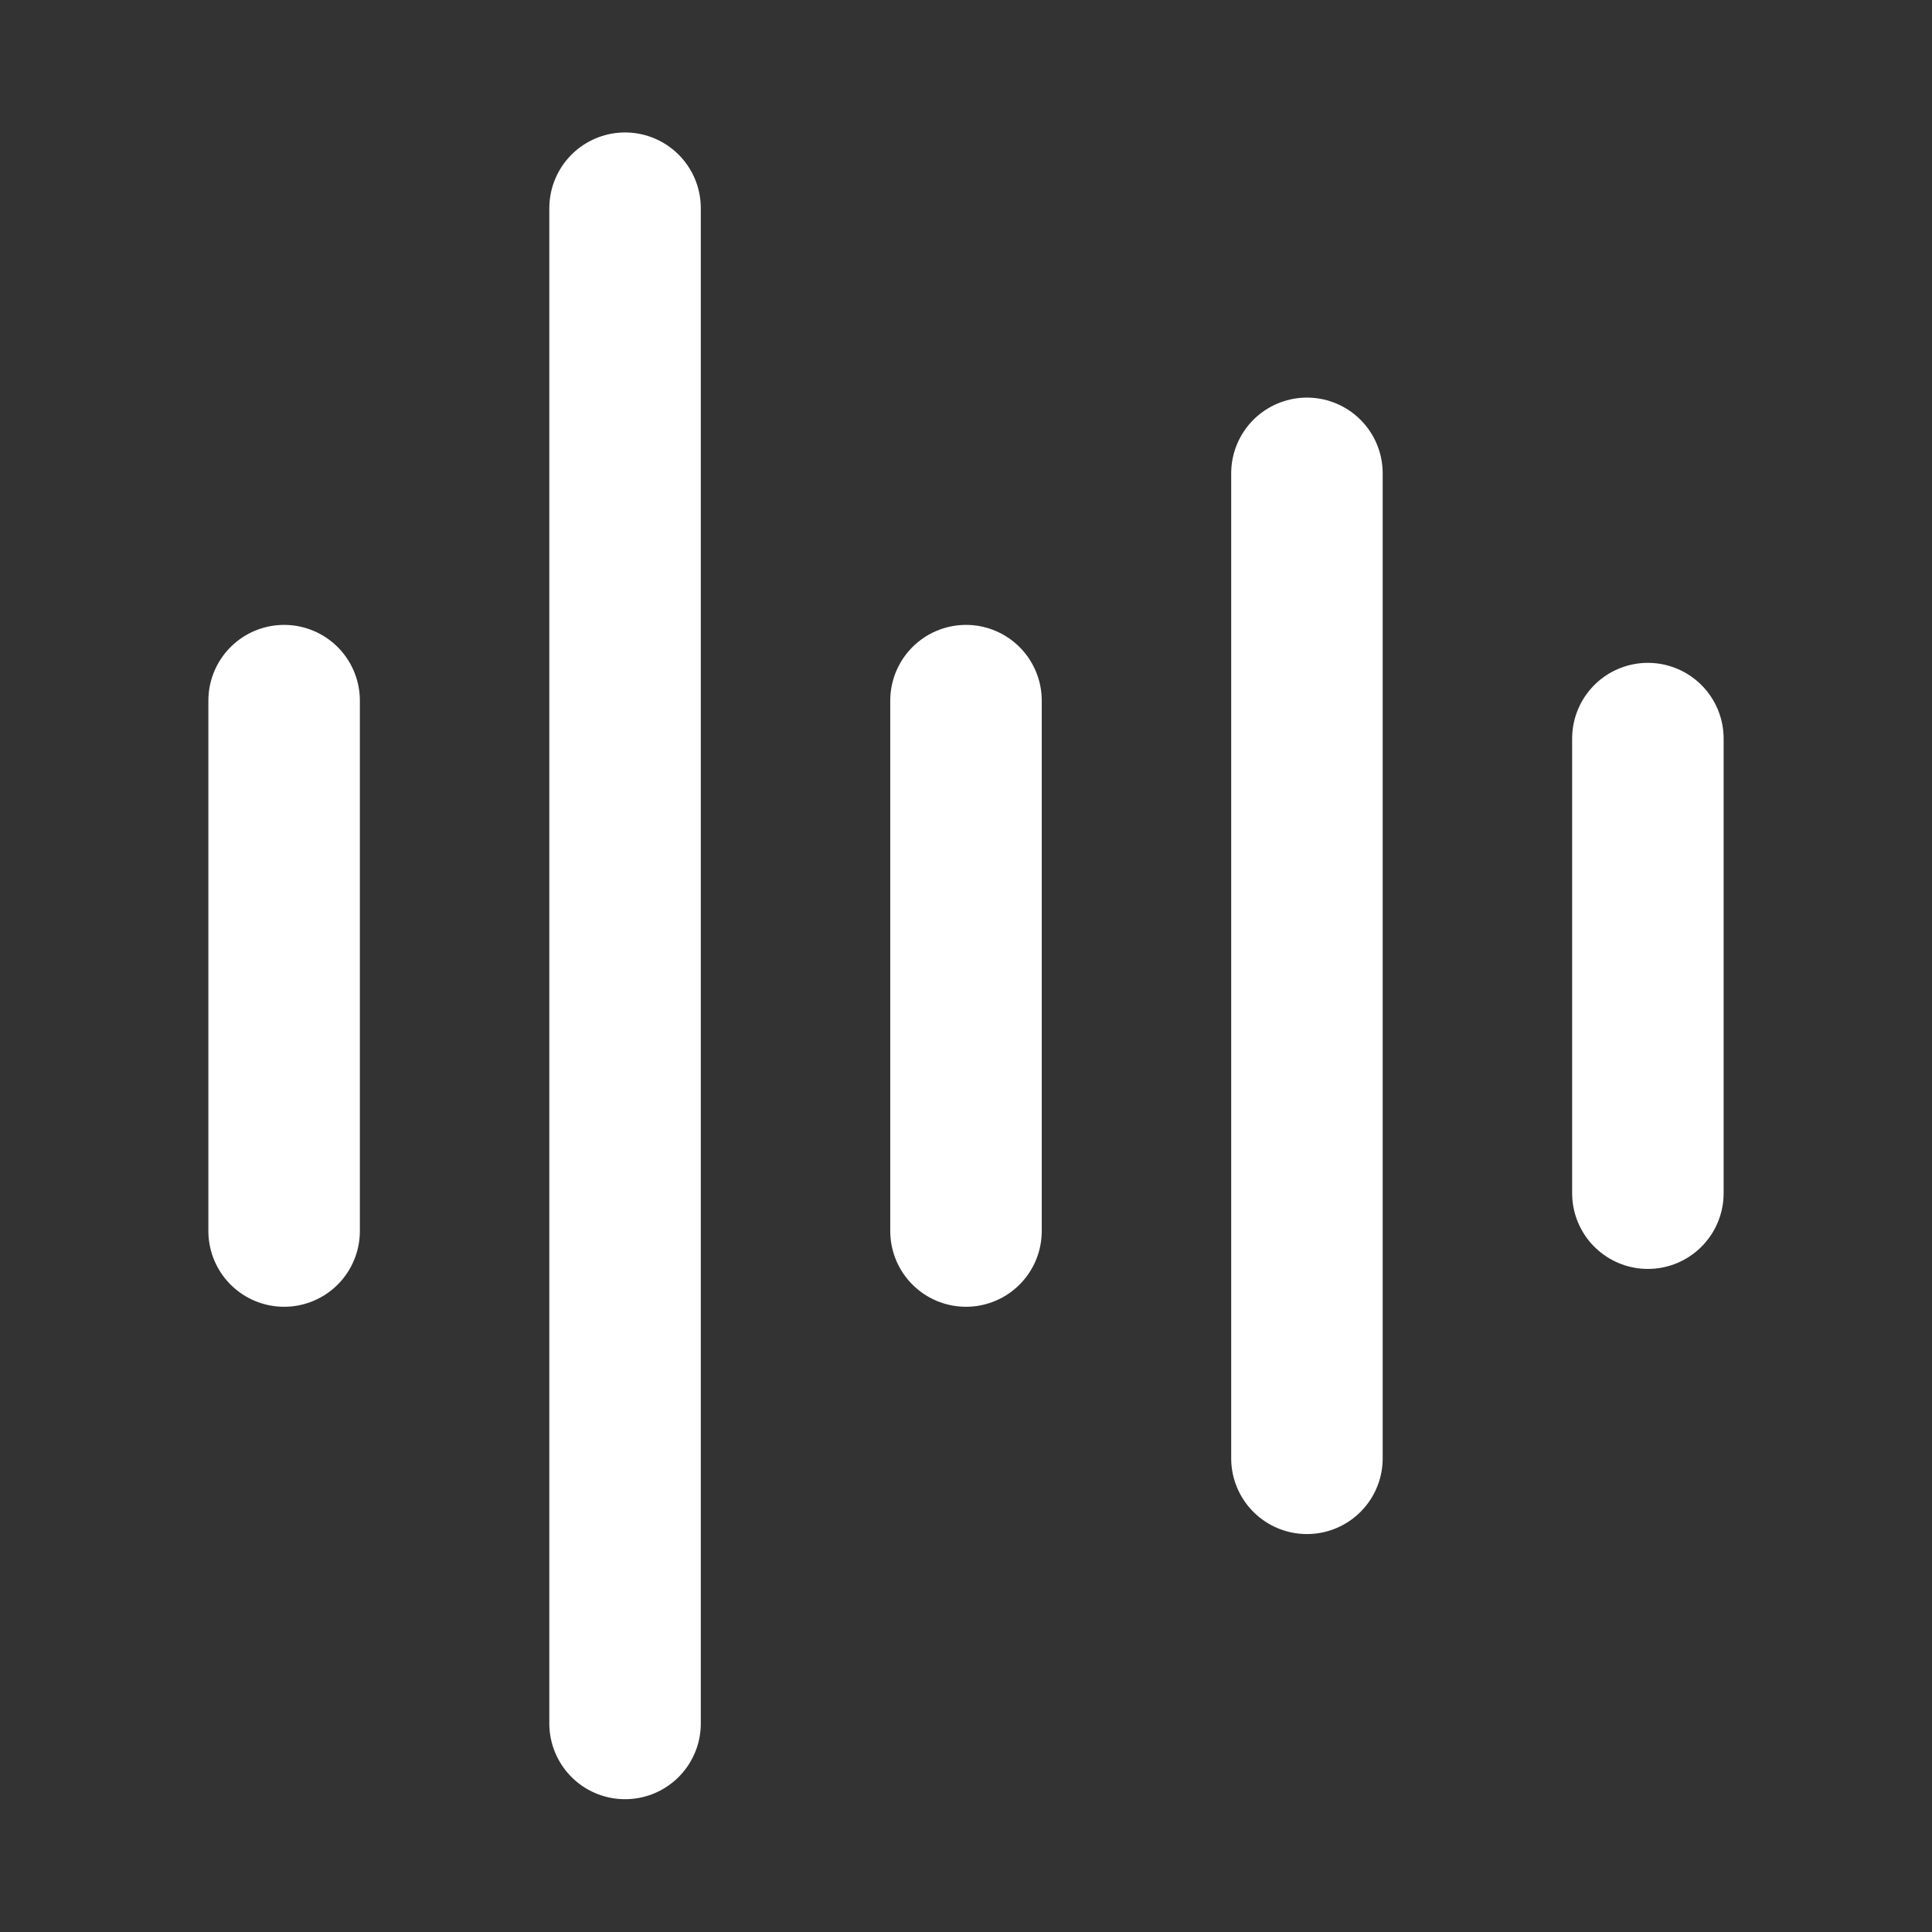 <svg width="17" height="17" viewBox="0 0 17 17" fill="none" xmlns="http://www.w3.org/2000/svg">
<rect x="0" y="0" width="17" height="17" fill="#333333" stroke="none"/>
<path d="M8.5 6.165V10.832M11.5 4.165V12.832M2.5 6.165V10.832M14.5 6.499V10.499M5.5 1.832V15.165" stroke="white" stroke-width="1.333" stroke-linecap="round"/>
</svg>
